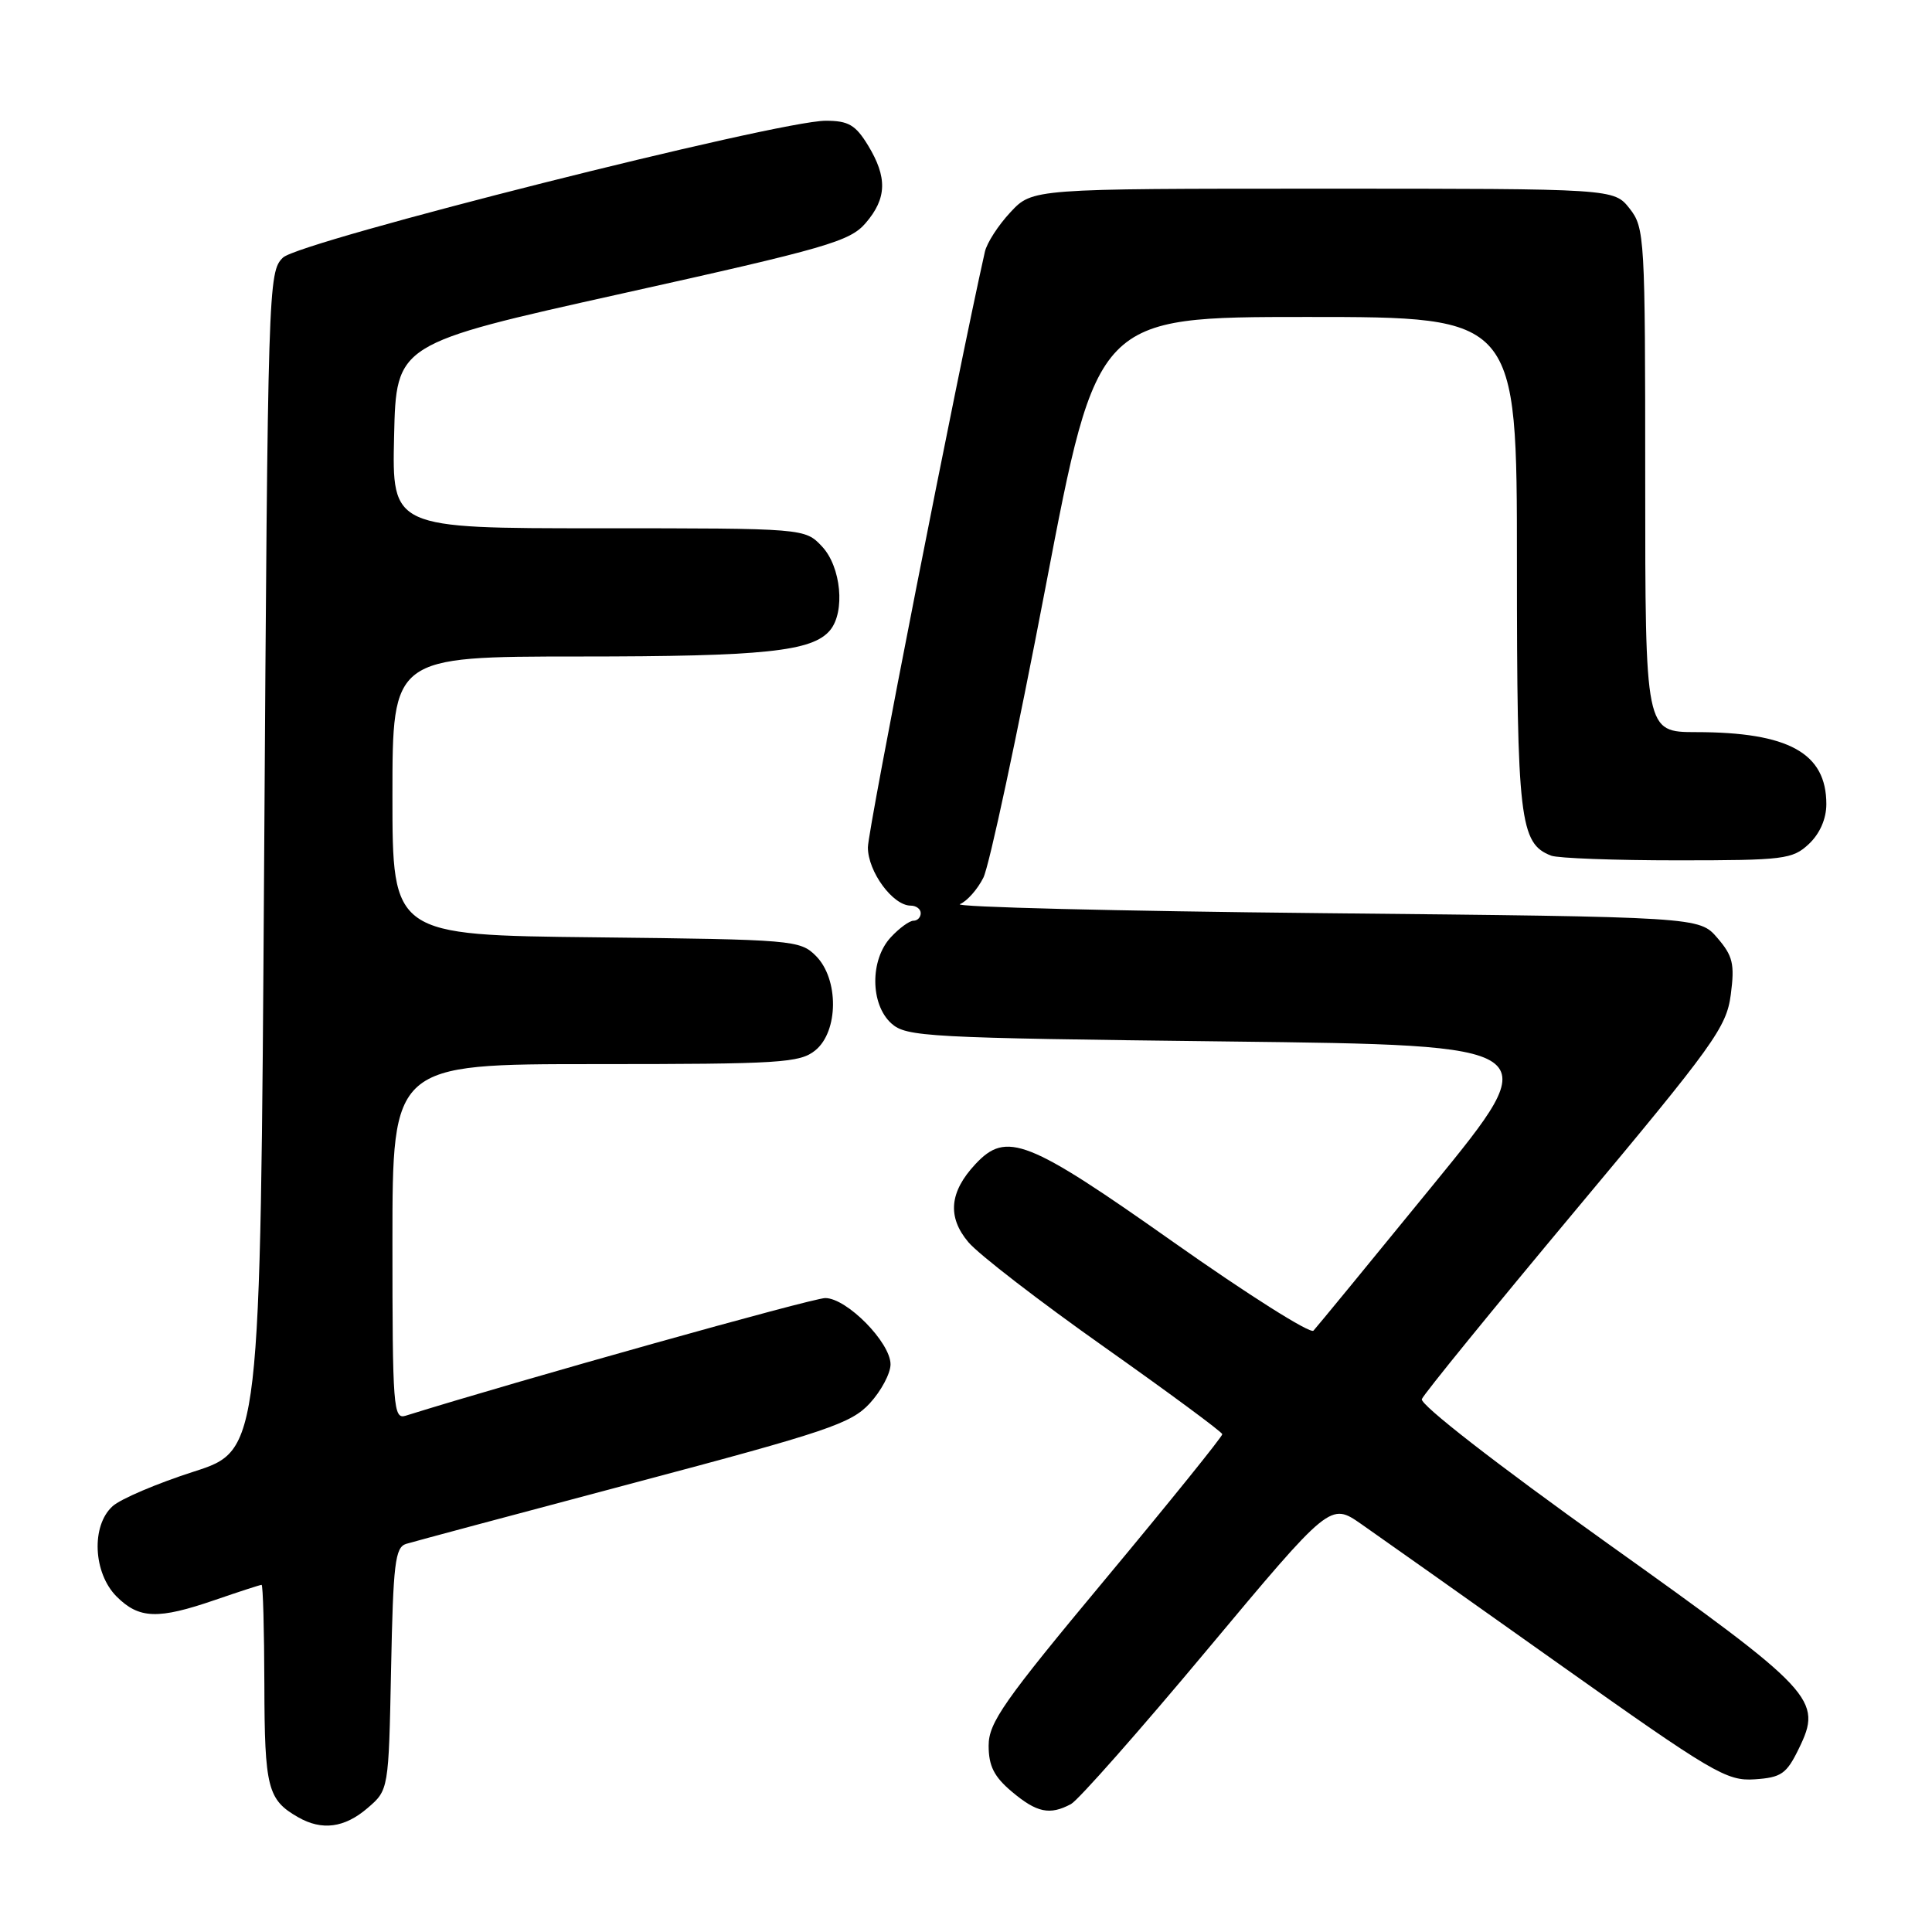 <?xml version="1.0" encoding="UTF-8" standalone="no"?>
<!DOCTYPE svg PUBLIC "-//W3C//DTD SVG 1.1//EN" "http://www.w3.org/Graphics/SVG/1.1/DTD/svg11.dtd" >
<svg xmlns="http://www.w3.org/2000/svg" xmlns:xlink="http://www.w3.org/1999/xlink" version="1.1" viewBox="0 0 256 256">
 <g >
 <path fill="currentColor"
d=" M 48.69 239.59 C 51.50 237.18 51.50 237.18 51.82 221.13 C 52.10 207.15 52.35 205.03 53.82 204.57 C 54.74 204.29 68.32 200.65 84.00 196.49 C 109.62 189.69 112.78 188.63 115.25 185.95 C 116.76 184.31 118.00 181.98 118.00 180.78 C 118.00 177.89 112.20 172.00 109.35 172.00 C 107.66 172.00 68.64 182.94 53.75 187.59 C 52.12 188.10 52.00 186.55 52.00 164.57 C 52.00 141.00 52.00 141.00 78.89 141.00 C 103.40 141.00 105.98 140.84 108.03 139.18 C 111.12 136.67 111.17 129.73 108.11 126.66 C 106.02 124.57 105.10 124.49 78.97 124.20 C 52.00 123.91 52.00 123.91 52.00 105.45 C 52.00 87.00 52.00 87.00 76.75 86.99 C 101.28 86.99 107.66 86.32 109.99 83.51 C 112.02 81.06 111.45 75.11 108.93 72.42 C 106.65 70.00 106.65 70.00 79.29 70.00 C 51.94 70.00 51.94 70.00 52.22 57.78 C 52.50 45.55 52.50 45.55 82.45 38.89 C 109.56 32.87 112.62 31.98 114.70 29.56 C 117.52 26.29 117.60 23.50 115.01 19.25 C 113.36 16.55 112.42 16.00 109.41 16.00 C 103.09 16.00 39.75 31.97 37.50 34.13 C 35.54 36.01 35.49 37.70 35.00 114.11 C 34.50 192.16 34.50 192.16 25.67 195.00 C 20.81 196.56 15.97 198.62 14.92 199.58 C 12.06 202.16 12.34 208.43 15.45 211.55 C 18.43 214.52 20.92 214.61 28.50 212.00 C 31.70 210.90 34.47 210.00 34.66 210.00 C 34.85 210.00 35.01 215.96 35.03 223.25 C 35.06 236.91 35.46 238.48 39.50 240.79 C 42.65 242.60 45.65 242.20 48.69 239.59 Z  M 141.91 239.05 C 142.88 238.53 151.01 229.32 159.97 218.59 C 176.27 199.09 176.27 199.09 180.38 201.95 C 182.65 203.53 194.40 211.84 206.50 220.43 C 226.96 234.94 228.78 236.02 232.50 235.77 C 236.03 235.53 236.72 235.06 238.35 231.71 C 241.53 225.20 240.58 224.18 212.90 204.43 C 198.32 194.02 188.13 186.10 188.40 185.39 C 188.66 184.72 197.84 173.45 208.79 160.34 C 227.14 138.39 228.77 136.13 229.34 131.78 C 229.87 127.73 229.61 126.66 227.56 124.28 C 225.17 121.50 225.17 121.50 175.34 121.00 C 147.93 120.72 126.26 120.19 127.20 119.80 C 128.13 119.42 129.53 117.84 130.30 116.30 C 131.08 114.76 134.79 97.41 138.55 77.75 C 145.38 42.00 145.38 42.00 173.19 42.00 C 201.00 42.00 201.00 42.00 201.00 74.55 C 201.00 108.66 201.37 111.77 205.54 113.38 C 206.44 113.72 213.96 114.00 222.27 114.00 C 236.40 114.00 237.52 113.86 239.69 111.83 C 241.14 110.46 242.00 108.50 242.00 106.55 C 242.00 99.78 237.00 97.02 224.75 97.01 C 218.00 97.00 218.00 97.00 218.00 63.63 C 218.00 31.39 217.93 30.18 215.93 27.63 C 213.85 25.00 213.85 25.00 175.33 25.00 C 136.80 25.00 136.80 25.00 133.89 28.12 C 132.29 29.83 130.76 32.19 130.50 33.37 C 126.89 49.42 115.00 109.97 115.00 112.28 C 115.00 115.50 118.31 120.00 120.67 120.00 C 121.40 120.00 122.00 120.45 122.00 121.00 C 122.00 121.55 121.57 122.00 121.04 122.00 C 120.51 122.00 119.16 122.98 118.04 124.19 C 115.27 127.16 115.30 133.06 118.10 135.60 C 120.08 137.39 122.71 137.53 162.60 138.00 C 205.00 138.50 205.00 138.50 189.90 157.00 C 181.60 167.18 174.46 175.87 174.04 176.32 C 173.61 176.77 165.25 171.48 155.46 164.57 C 136.15 150.94 133.36 149.85 129.25 154.25 C 125.80 157.94 125.50 161.25 128.31 164.59 C 129.66 166.20 137.77 172.45 146.34 178.50 C 154.90 184.55 161.93 189.74 161.96 190.04 C 161.98 190.34 155.03 198.96 146.50 209.20 C 132.98 225.43 131.00 228.26 131.00 231.31 C 131.00 234.00 131.72 235.43 134.08 237.41 C 137.38 240.19 139.10 240.55 141.91 239.05 Z "/>
</g>
</svg>
